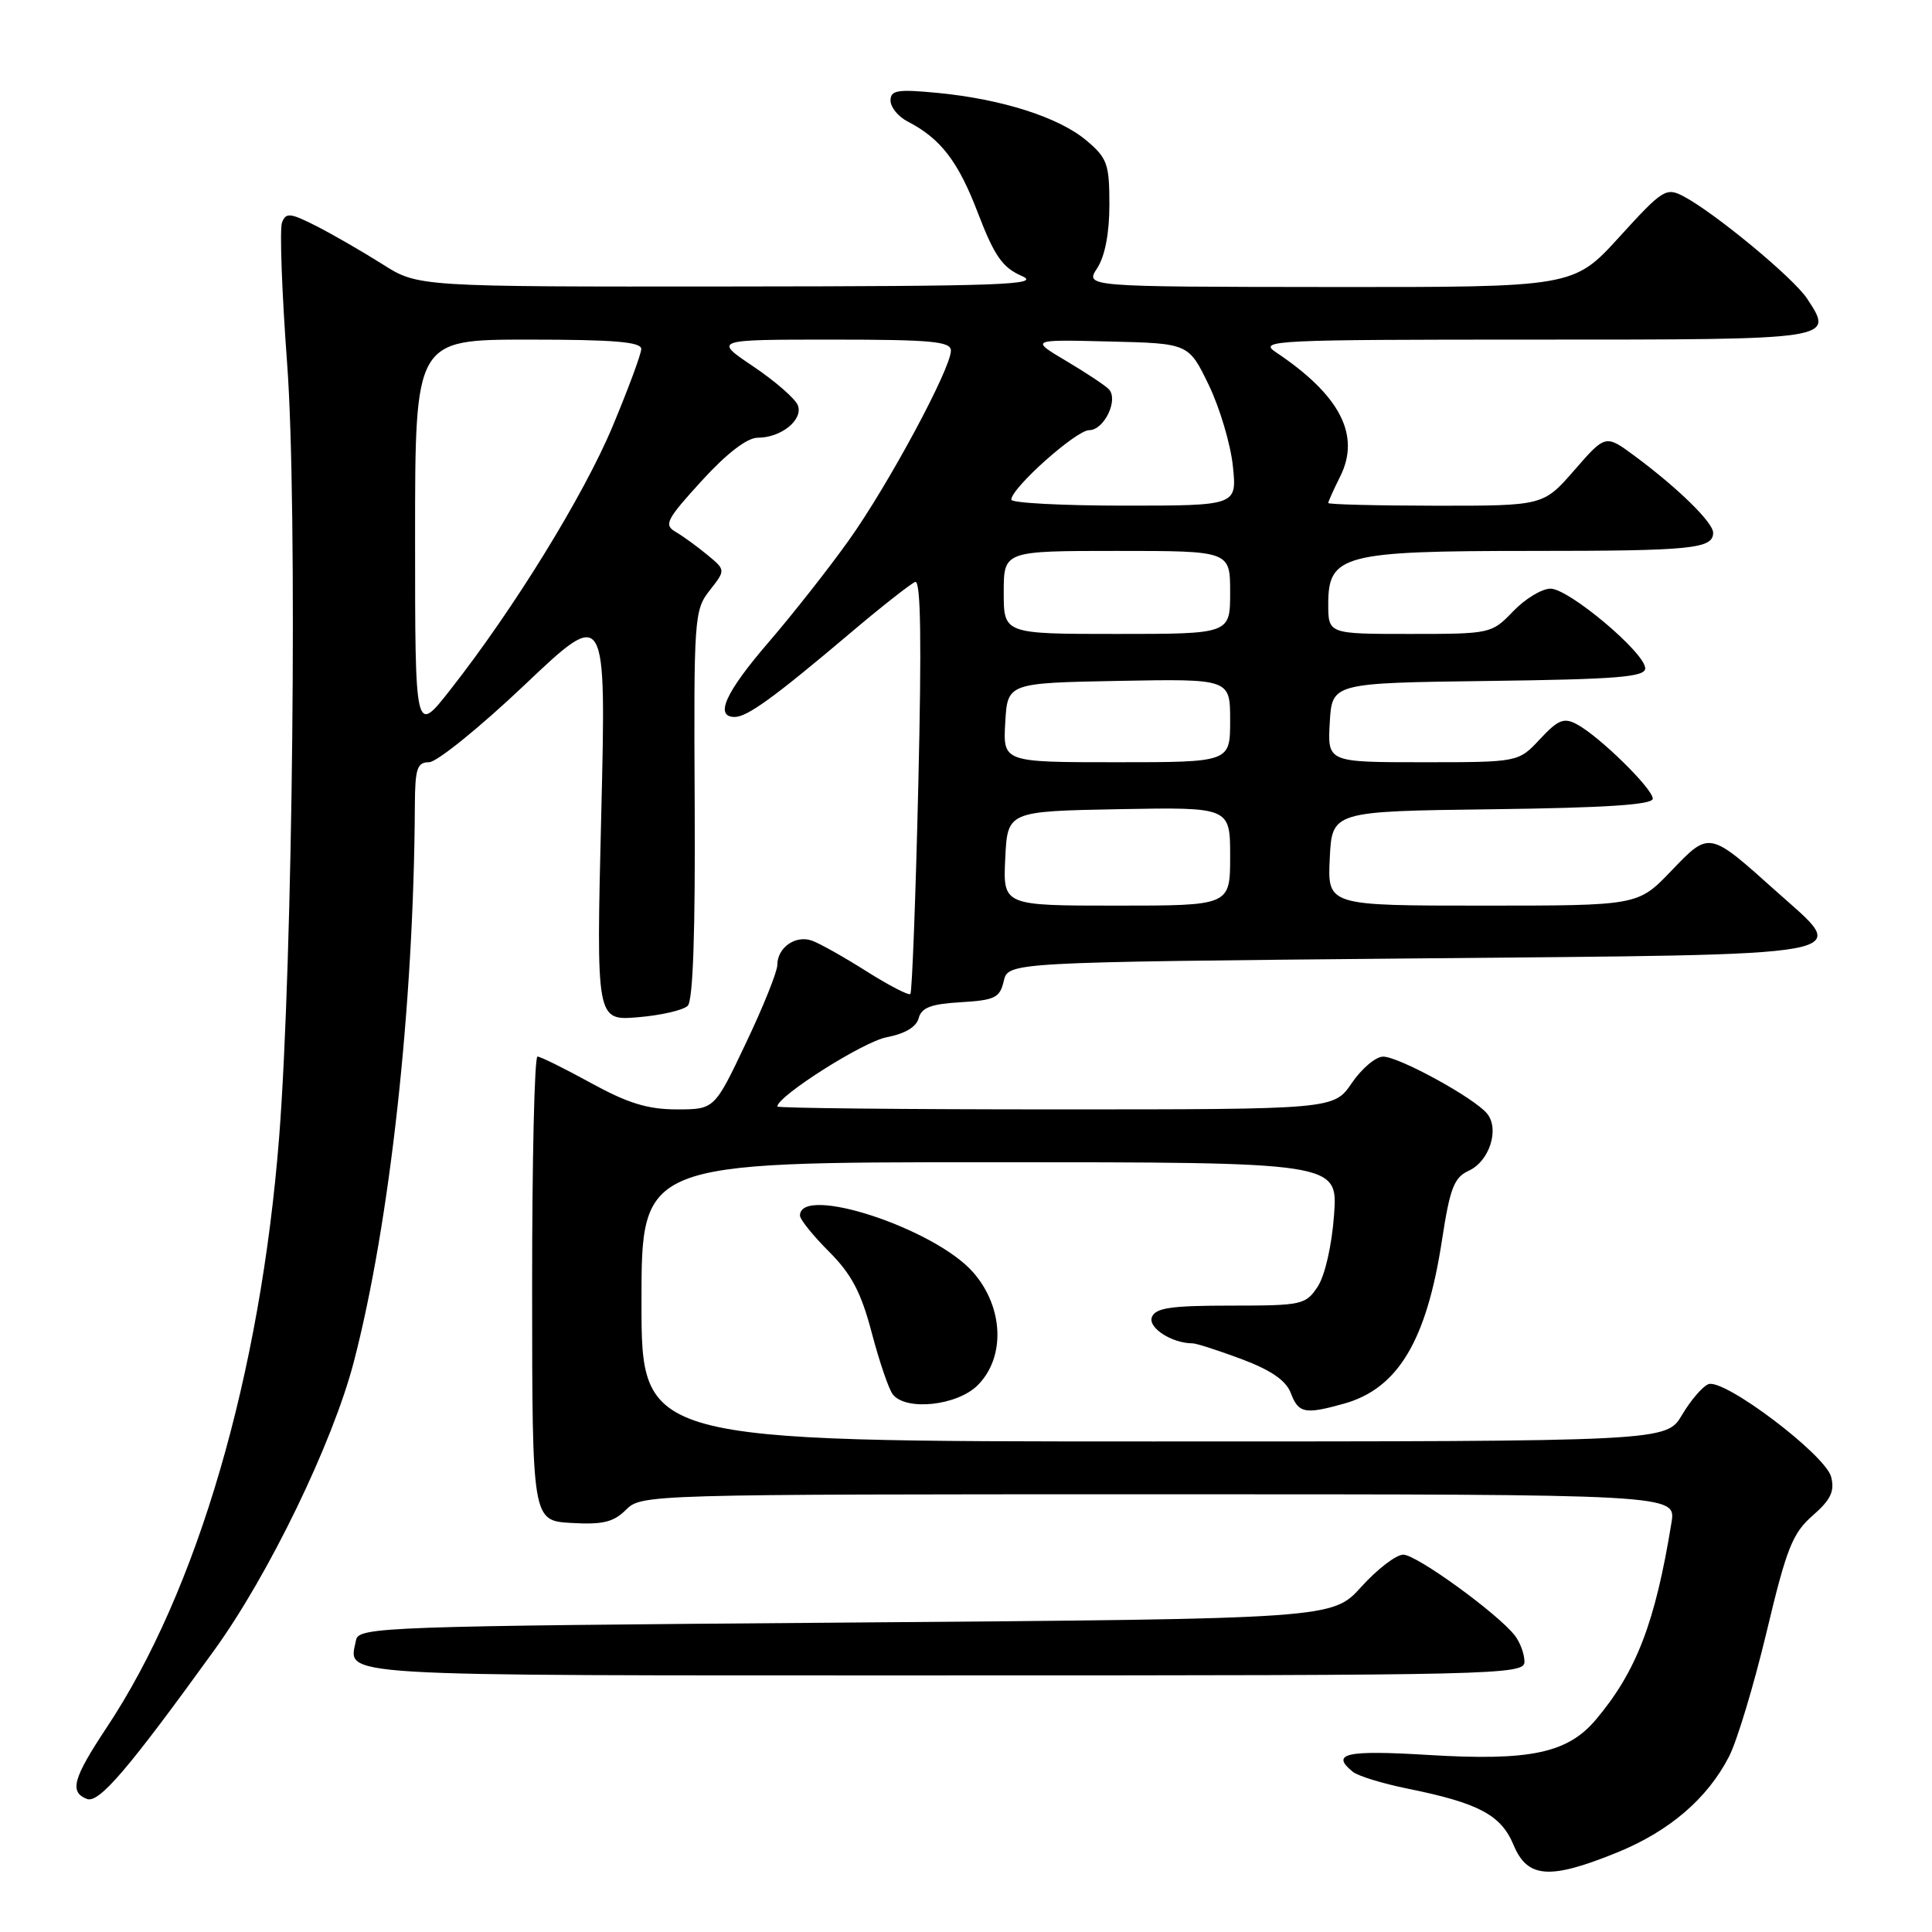 <?xml version="1.0" encoding="UTF-8" standalone="no"?>
<!DOCTYPE svg PUBLIC "-//W3C//DTD SVG 1.1//EN" "http://www.w3.org/Graphics/SVG/1.1/DTD/svg11.dtd" >
<svg xmlns="http://www.w3.org/2000/svg" xmlns:xlink="http://www.w3.org/1999/xlink" version="1.1" viewBox="0 0 256 256">
 <g >
 <path fill="currentColor"
d=" M 214.24 245.48 C 221.18 242.66 226.23 238.34 229.10 232.76 C 230.17 230.70 232.40 223.27 234.08 216.26 C 236.72 205.16 237.52 203.15 240.19 200.82 C 242.58 198.73 243.12 197.61 242.64 195.71 C 241.91 192.78 228.45 182.61 226.37 183.41 C 225.60 183.71 224.03 185.54 222.88 187.48 C 220.80 191.00 220.80 191.00 152.90 191.00 C 85.00 191.00 85.00 191.00 85.00 172.50 C 85.00 154.00 85.00 154.00 131.13 154.00 C 177.27 154.00 177.27 154.00 176.77 160.97 C 176.48 165.00 175.57 169.00 174.61 170.47 C 173.02 172.89 172.54 173.00 163.08 173.00 C 155.14 173.00 153.10 173.30 152.63 174.53 C 152.09 175.94 155.30 178.00 158.03 178.00 C 158.52 178.00 161.44 178.94 164.52 180.09 C 168.43 181.56 170.40 182.92 171.04 184.59 C 172.05 187.27 172.89 187.44 178.06 186.00 C 185.22 184.01 189.03 177.68 191.07 164.33 C 192.13 157.41 192.67 156.02 194.63 155.12 C 197.37 153.87 198.73 149.58 197.03 147.54 C 195.30 145.45 185.33 140.00 183.27 140.01 C 182.29 140.01 180.43 141.59 179.12 143.51 C 176.74 147.00 176.74 147.00 139.87 147.00 C 119.59 147.00 103.00 146.83 103.00 146.62 C 103.00 145.25 114.41 138.01 117.49 137.44 C 119.90 136.98 121.43 136.08 121.73 134.91 C 122.10 133.51 123.37 133.03 127.31 132.80 C 131.83 132.53 132.49 132.21 133.00 130.00 C 133.59 127.50 133.59 127.50 187.03 127.00 C 248.13 126.43 245.24 126.96 235.30 118.05 C 226.41 110.08 226.52 110.10 221.43 115.42 C 217.03 120.00 217.03 120.00 196.47 120.00 C 175.90 120.00 175.90 120.00 176.20 113.75 C 176.50 107.50 176.50 107.50 197.75 107.23 C 212.78 107.04 219.00 106.63 219.00 105.83 C 219.00 104.50 211.92 97.56 208.94 95.97 C 207.23 95.05 206.46 95.36 204.05 97.94 C 201.20 101.00 201.20 101.00 188.55 101.00 C 175.90 101.00 175.90 101.00 176.20 95.75 C 176.50 90.50 176.50 90.50 197.25 90.23 C 214.26 90.01 218.00 89.71 218.00 88.56 C 218.00 86.51 207.89 78.00 205.45 78.00 C 204.31 78.00 202.08 79.35 200.50 81.00 C 197.65 83.97 197.52 84.00 186.81 84.00 C 176.00 84.00 176.00 84.00 176.00 80.03 C 176.00 73.52 178.00 73.00 202.87 73.00 C 224.18 73.00 227.00 72.72 227.00 70.59 C 227.00 69.23 222.34 64.67 216.62 60.43 C 212.74 57.56 212.74 57.56 208.62 62.29 C 204.50 67.02 204.50 67.02 190.25 67.01 C 182.41 67.00 176.00 66.84 176.00 66.65 C 176.00 66.46 176.71 64.88 177.58 63.14 C 180.32 57.66 177.57 52.35 169.03 46.65 C 166.71 45.10 168.81 45.00 203.31 45.00 C 243.28 45.00 243.04 45.04 239.45 39.57 C 237.66 36.84 227.20 28.18 223.07 26.01 C 220.77 24.80 220.31 25.09 214.57 31.40 C 208.50 38.06 208.50 38.06 176.13 38.03 C 143.77 38.00 143.77 38.00 145.38 35.54 C 146.41 33.96 147.00 30.91 147.00 27.12 C 147.00 21.72 146.72 20.94 143.95 18.61 C 140.30 15.54 132.78 13.14 124.25 12.31 C 118.92 11.80 118.00 11.95 118.00 13.32 C 118.00 14.21 119.01 15.45 120.25 16.09 C 124.65 18.36 126.97 21.38 129.59 28.25 C 131.76 33.91 132.83 35.45 135.38 36.56 C 138.08 37.74 132.86 37.93 96.95 37.96 C 55.39 38.00 55.39 38.00 50.68 35.01 C 48.09 33.37 44.17 31.11 41.97 29.98 C 38.46 28.20 37.89 28.13 37.37 29.48 C 37.04 30.33 37.35 38.77 38.05 48.22 C 39.44 67.04 38.81 127.34 36.99 150.66 C 34.51 182.21 26.16 210.81 14.14 228.90 C 9.67 235.64 9.16 237.46 11.52 238.37 C 13.11 238.98 16.95 234.49 28.39 218.66 C 35.64 208.63 44.08 191.19 46.87 180.50 C 51.67 162.08 54.84 133.26 54.97 106.75 C 55.00 101.83 55.27 101.00 56.85 101.00 C 57.87 101.00 63.57 96.39 69.52 90.75 C 80.33 80.50 80.33 80.50 79.67 107.87 C 79.00 135.25 79.00 135.25 84.54 134.79 C 87.58 134.54 90.55 133.85 91.13 133.27 C 91.83 132.57 92.14 123.45 92.05 106.57 C 91.92 81.84 91.99 80.83 94.04 78.23 C 96.16 75.53 96.16 75.53 93.72 73.52 C 92.38 72.41 90.49 71.04 89.52 70.47 C 87.93 69.55 88.30 68.84 92.97 63.72 C 96.31 60.06 99.00 58.00 100.41 58.00 C 103.51 58.00 106.45 55.62 105.72 53.71 C 105.39 52.84 102.73 50.52 99.82 48.56 C 94.53 45.00 94.53 45.00 110.26 45.00 C 123.39 45.00 126.00 45.24 126.00 46.46 C 126.00 48.84 117.68 64.30 112.46 71.61 C 109.80 75.34 105.01 81.43 101.81 85.14 C 96.12 91.75 94.65 95.00 97.35 95.00 C 99.01 95.00 102.57 92.42 112.53 84.00 C 116.75 80.42 120.69 77.33 121.27 77.11 C 122.01 76.84 122.13 84.97 121.68 104.01 C 121.33 119.02 120.85 131.48 120.63 131.71 C 120.40 131.93 117.81 130.59 114.86 128.73 C 111.91 126.86 108.66 125.03 107.62 124.65 C 105.44 123.85 103.00 125.54 103.00 127.86 C 103.00 128.74 101.13 133.41 98.83 138.23 C 94.67 147.00 94.67 147.00 89.67 147.00 C 85.83 147.00 83.18 146.18 78.30 143.50 C 74.80 141.58 71.61 140.00 71.22 140.00 C 70.82 140.00 70.50 153.84 70.51 170.75 C 70.52 201.50 70.52 201.50 75.71 201.80 C 79.87 202.04 81.31 201.69 82.95 200.05 C 84.98 198.02 85.77 198.00 153.55 198.00 C 222.09 198.00 222.09 198.00 221.48 201.75 C 219.33 214.99 216.84 221.47 211.48 227.84 C 207.72 232.31 202.74 233.36 189.25 232.54 C 178.35 231.88 176.26 232.34 179.25 234.77 C 179.94 235.33 183.20 236.33 186.50 237.00 C 195.93 238.91 198.89 240.48 200.55 244.46 C 202.40 248.89 205.32 249.10 214.24 245.48 Z  M 202.00 220.19 C 202.00 219.20 201.44 217.65 200.75 216.75 C 198.54 213.86 187.71 206.00 185.94 206.00 C 185.00 206.00 182.51 207.91 180.39 210.25 C 176.55 214.50 176.55 214.50 112.04 215.00 C 50.82 215.47 47.51 215.59 47.18 217.31 C 46.23 222.22 42.52 222.00 124.97 222.00 C 198.62 222.00 202.00 221.92 202.00 220.19 Z  M 129.55 183.55 C 133.26 179.83 132.99 173.20 128.94 168.58 C 123.83 162.76 106.00 156.92 106.00 161.07 C 106.00 161.58 107.73 163.73 109.85 165.85 C 112.83 168.83 114.11 171.26 115.51 176.60 C 116.51 180.39 117.76 184.06 118.29 184.75 C 120.01 186.99 126.83 186.27 129.55 183.55 Z  M 133.20 113.75 C 133.50 107.50 133.50 107.50 148.25 107.22 C 163.00 106.95 163.00 106.95 163.00 113.47 C 163.00 120.00 163.00 120.00 147.95 120.00 C 132.90 120.00 132.90 120.00 133.20 113.75 Z  M 133.20 95.75 C 133.50 90.50 133.50 90.50 148.25 90.22 C 163.00 89.95 163.00 89.95 163.00 95.47 C 163.00 101.00 163.00 101.00 147.95 101.00 C 132.90 101.00 132.90 101.00 133.20 95.75 Z  M 55.00 71.17 C 55.00 45.00 55.00 45.00 70.00 45.00 C 81.35 45.00 84.99 45.30 84.97 46.25 C 84.95 46.94 83.24 51.55 81.17 56.50 C 77.35 65.64 68.08 80.69 59.65 91.42 C 55.00 97.35 55.00 97.35 55.00 71.17 Z  M 133.00 78.50 C 133.00 73.00 133.00 73.00 148.00 73.00 C 163.00 73.00 163.00 73.00 163.00 78.50 C 163.00 84.00 163.00 84.00 148.00 84.00 C 133.00 84.00 133.00 84.00 133.00 78.50 Z  M 134.00 66.21 C 134.00 64.67 142.60 57.00 144.32 57.00 C 146.30 57.00 148.24 52.98 146.93 51.58 C 146.46 51.08 143.91 49.39 141.28 47.83 C 136.50 44.99 136.50 44.99 147.00 45.25 C 157.50 45.50 157.50 45.50 160.16 51.00 C 161.62 54.02 163.06 58.86 163.36 61.75 C 163.91 67.00 163.91 67.00 148.95 67.00 C 140.73 67.00 134.00 66.64 134.00 66.21 Z "/>
</g>
</svg>
